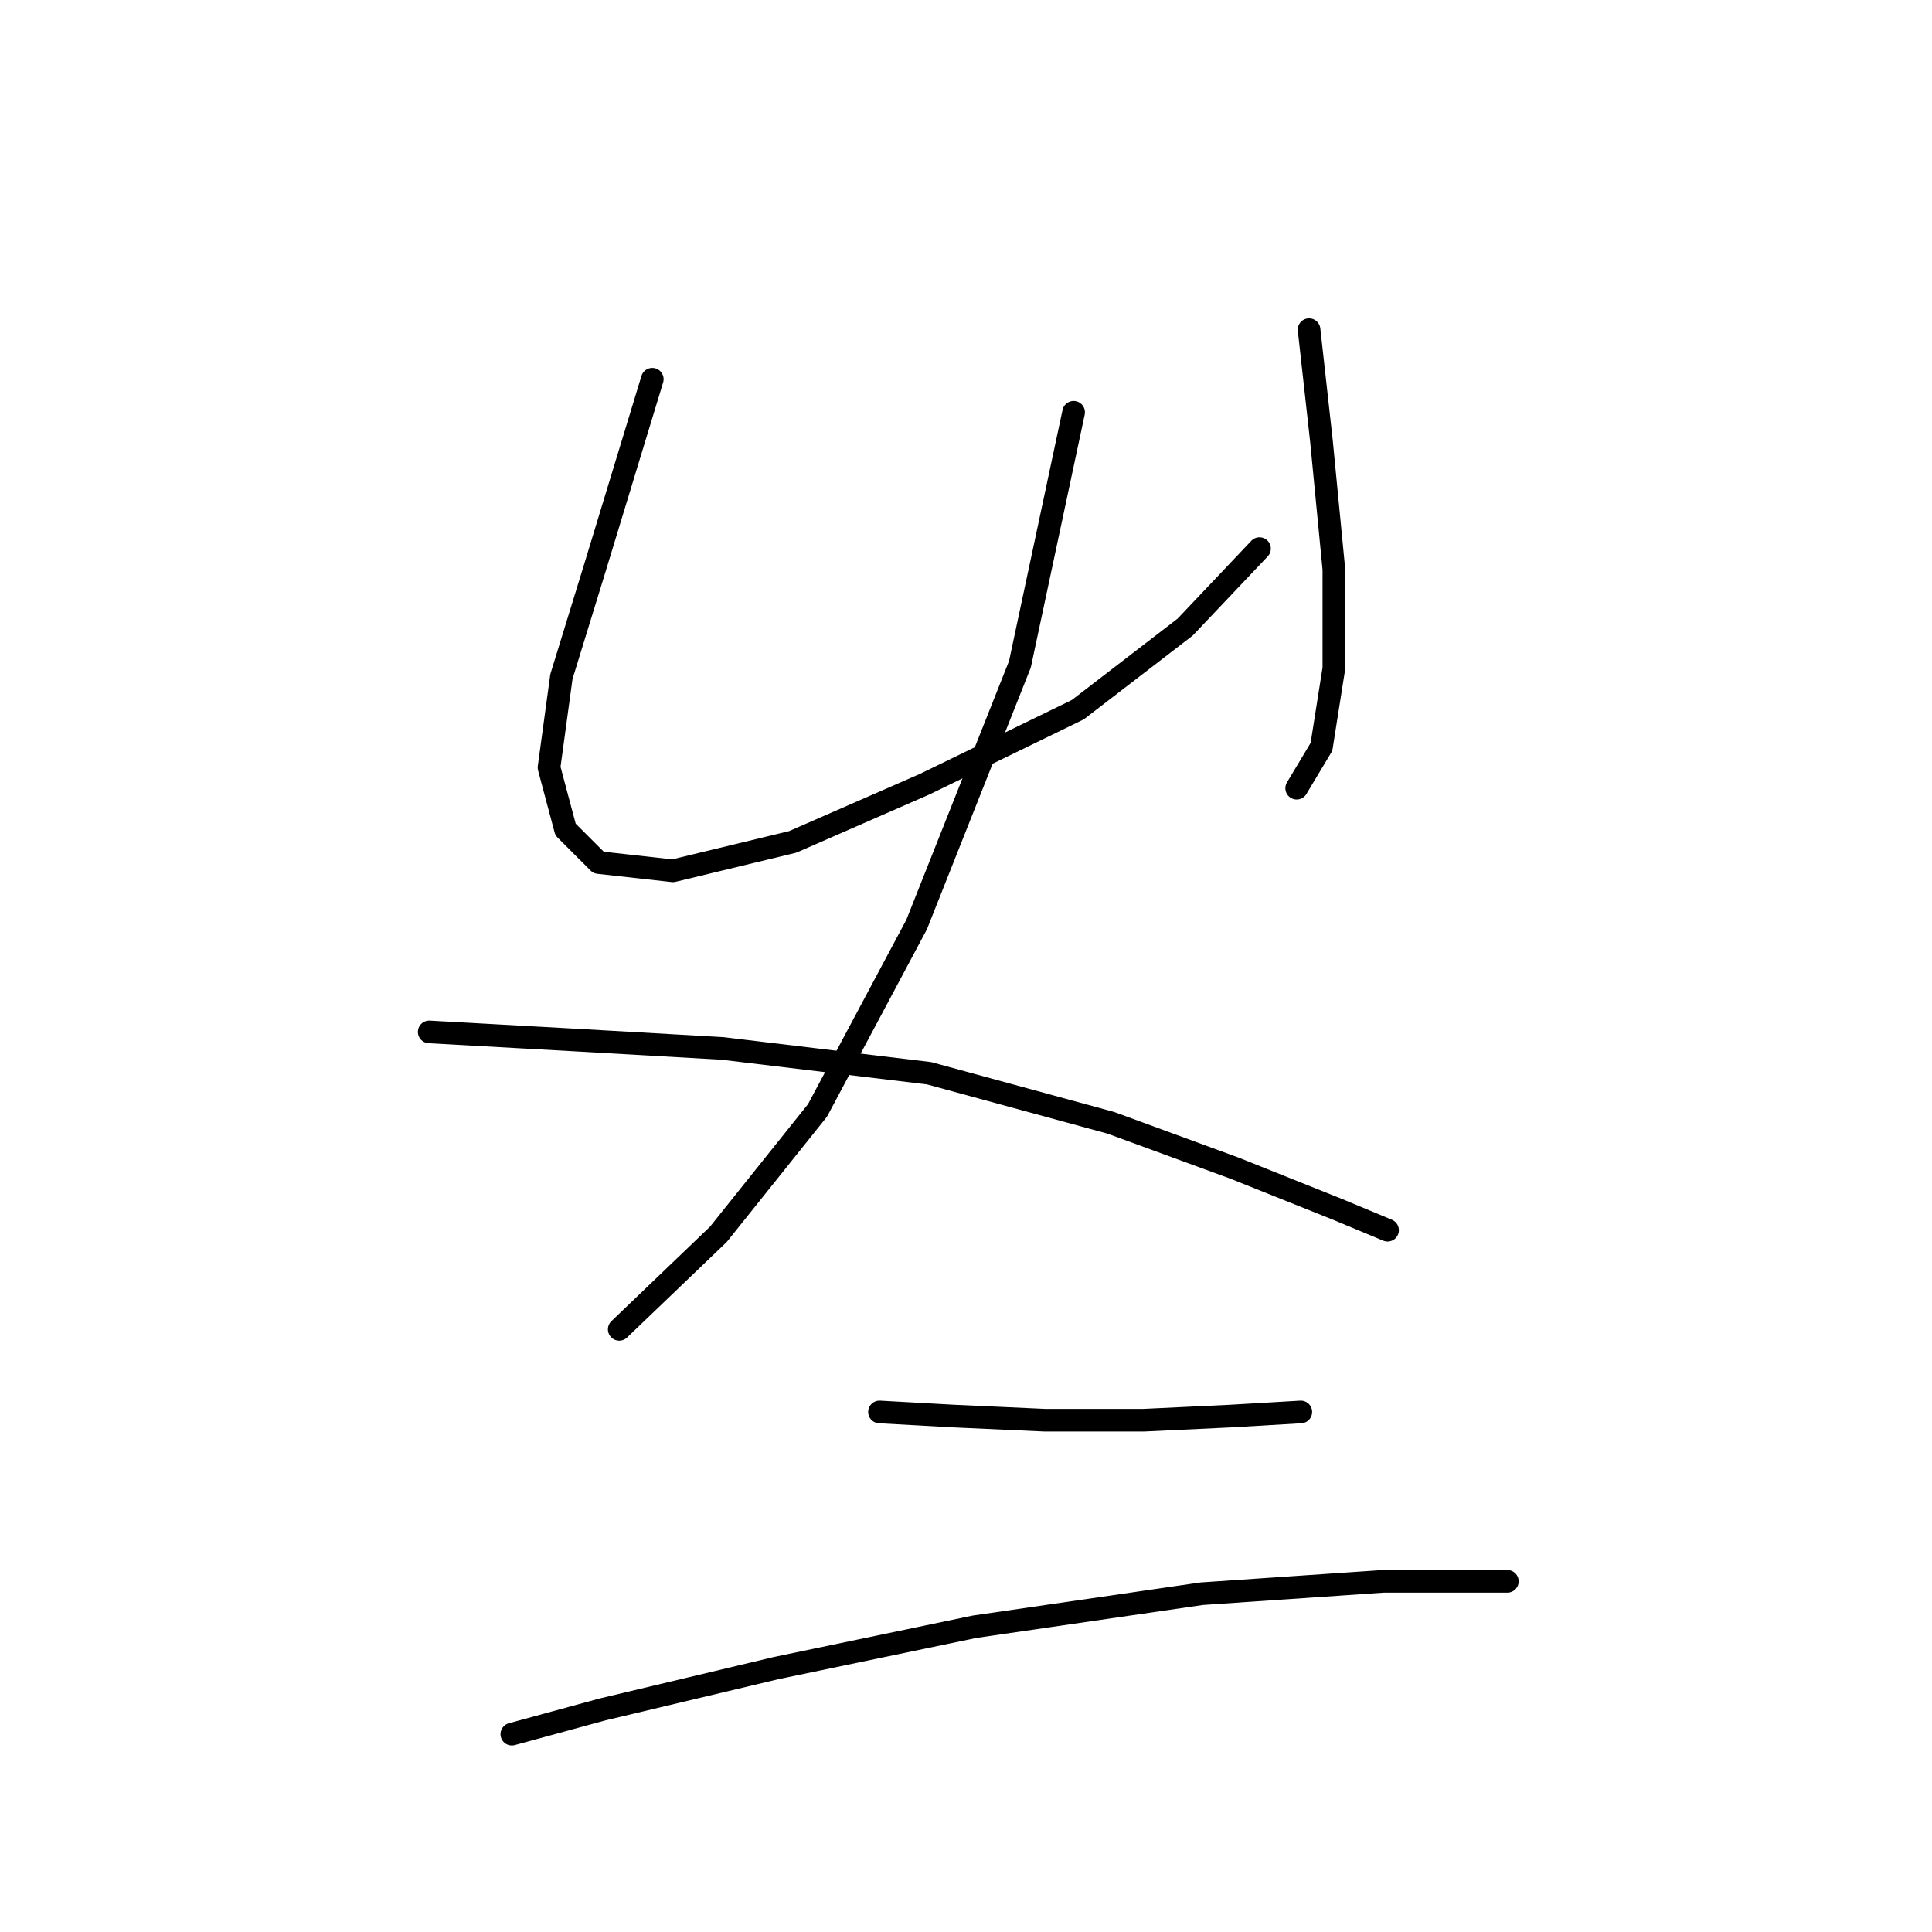 <?xml version="1.0" standalone="no"?>
    <svg width="256" height="256" xmlns="http://www.w3.org/2000/svg" version="1.1">
    <polyline stroke="black" stroke-width="3" stroke-linecap="round" fill="transparent" stroke-linejoin="round" points="86.43 50.251 78.767 75.43 74.388 89.661 72.746 101.703 74.935 109.914 79.314 114.292 89.167 115.387 105.04 111.556 122.556 103.893 142.808 94.04 157.039 83.093 166.892 72.693 166.892 72.693 " />
        <polyline stroke="black" stroke-width="3" stroke-linecap="round" fill="transparent" stroke-linejoin="round" points="173.46 43.683 175.102 58.462 176.745 75.43 176.745 88.566 175.102 98.966 171.818 104.44 171.818 104.44 " />
        <polyline stroke="black" stroke-width="3" stroke-linecap="round" fill="transparent" stroke-linejoin="round" points="142.261 54.63 135.145 88.019 121.461 122.503 108.324 147.134 95.188 163.555 82.051 176.144 82.051 176.144 " />
        <polyline stroke="black" stroke-width="3" stroke-linecap="round" fill="transparent" stroke-linejoin="round" points="56.872 136.734 76.577 137.829 95.735 138.924 123.103 142.208 147.187 148.776 163.608 154.797 177.292 160.271 183.86 163.008 183.86 163.008 " />
        <polyline stroke="black" stroke-width="3" stroke-linecap="round" fill="transparent" stroke-linejoin="round" points="116.535 187.092 126.387 187.639 138.429 188.186 151.566 188.186 163.06 187.639 172.366 187.092 172.366 187.092 " />
        <polyline stroke="black" stroke-width="3" stroke-linecap="round" fill="transparent" stroke-linejoin="round" points="67.819 229.786 79.861 226.502 102.851 221.028 129.124 215.554 159.229 211.176 183.313 209.533 199.734 209.533 199.734 209.533 " />
        </svg>